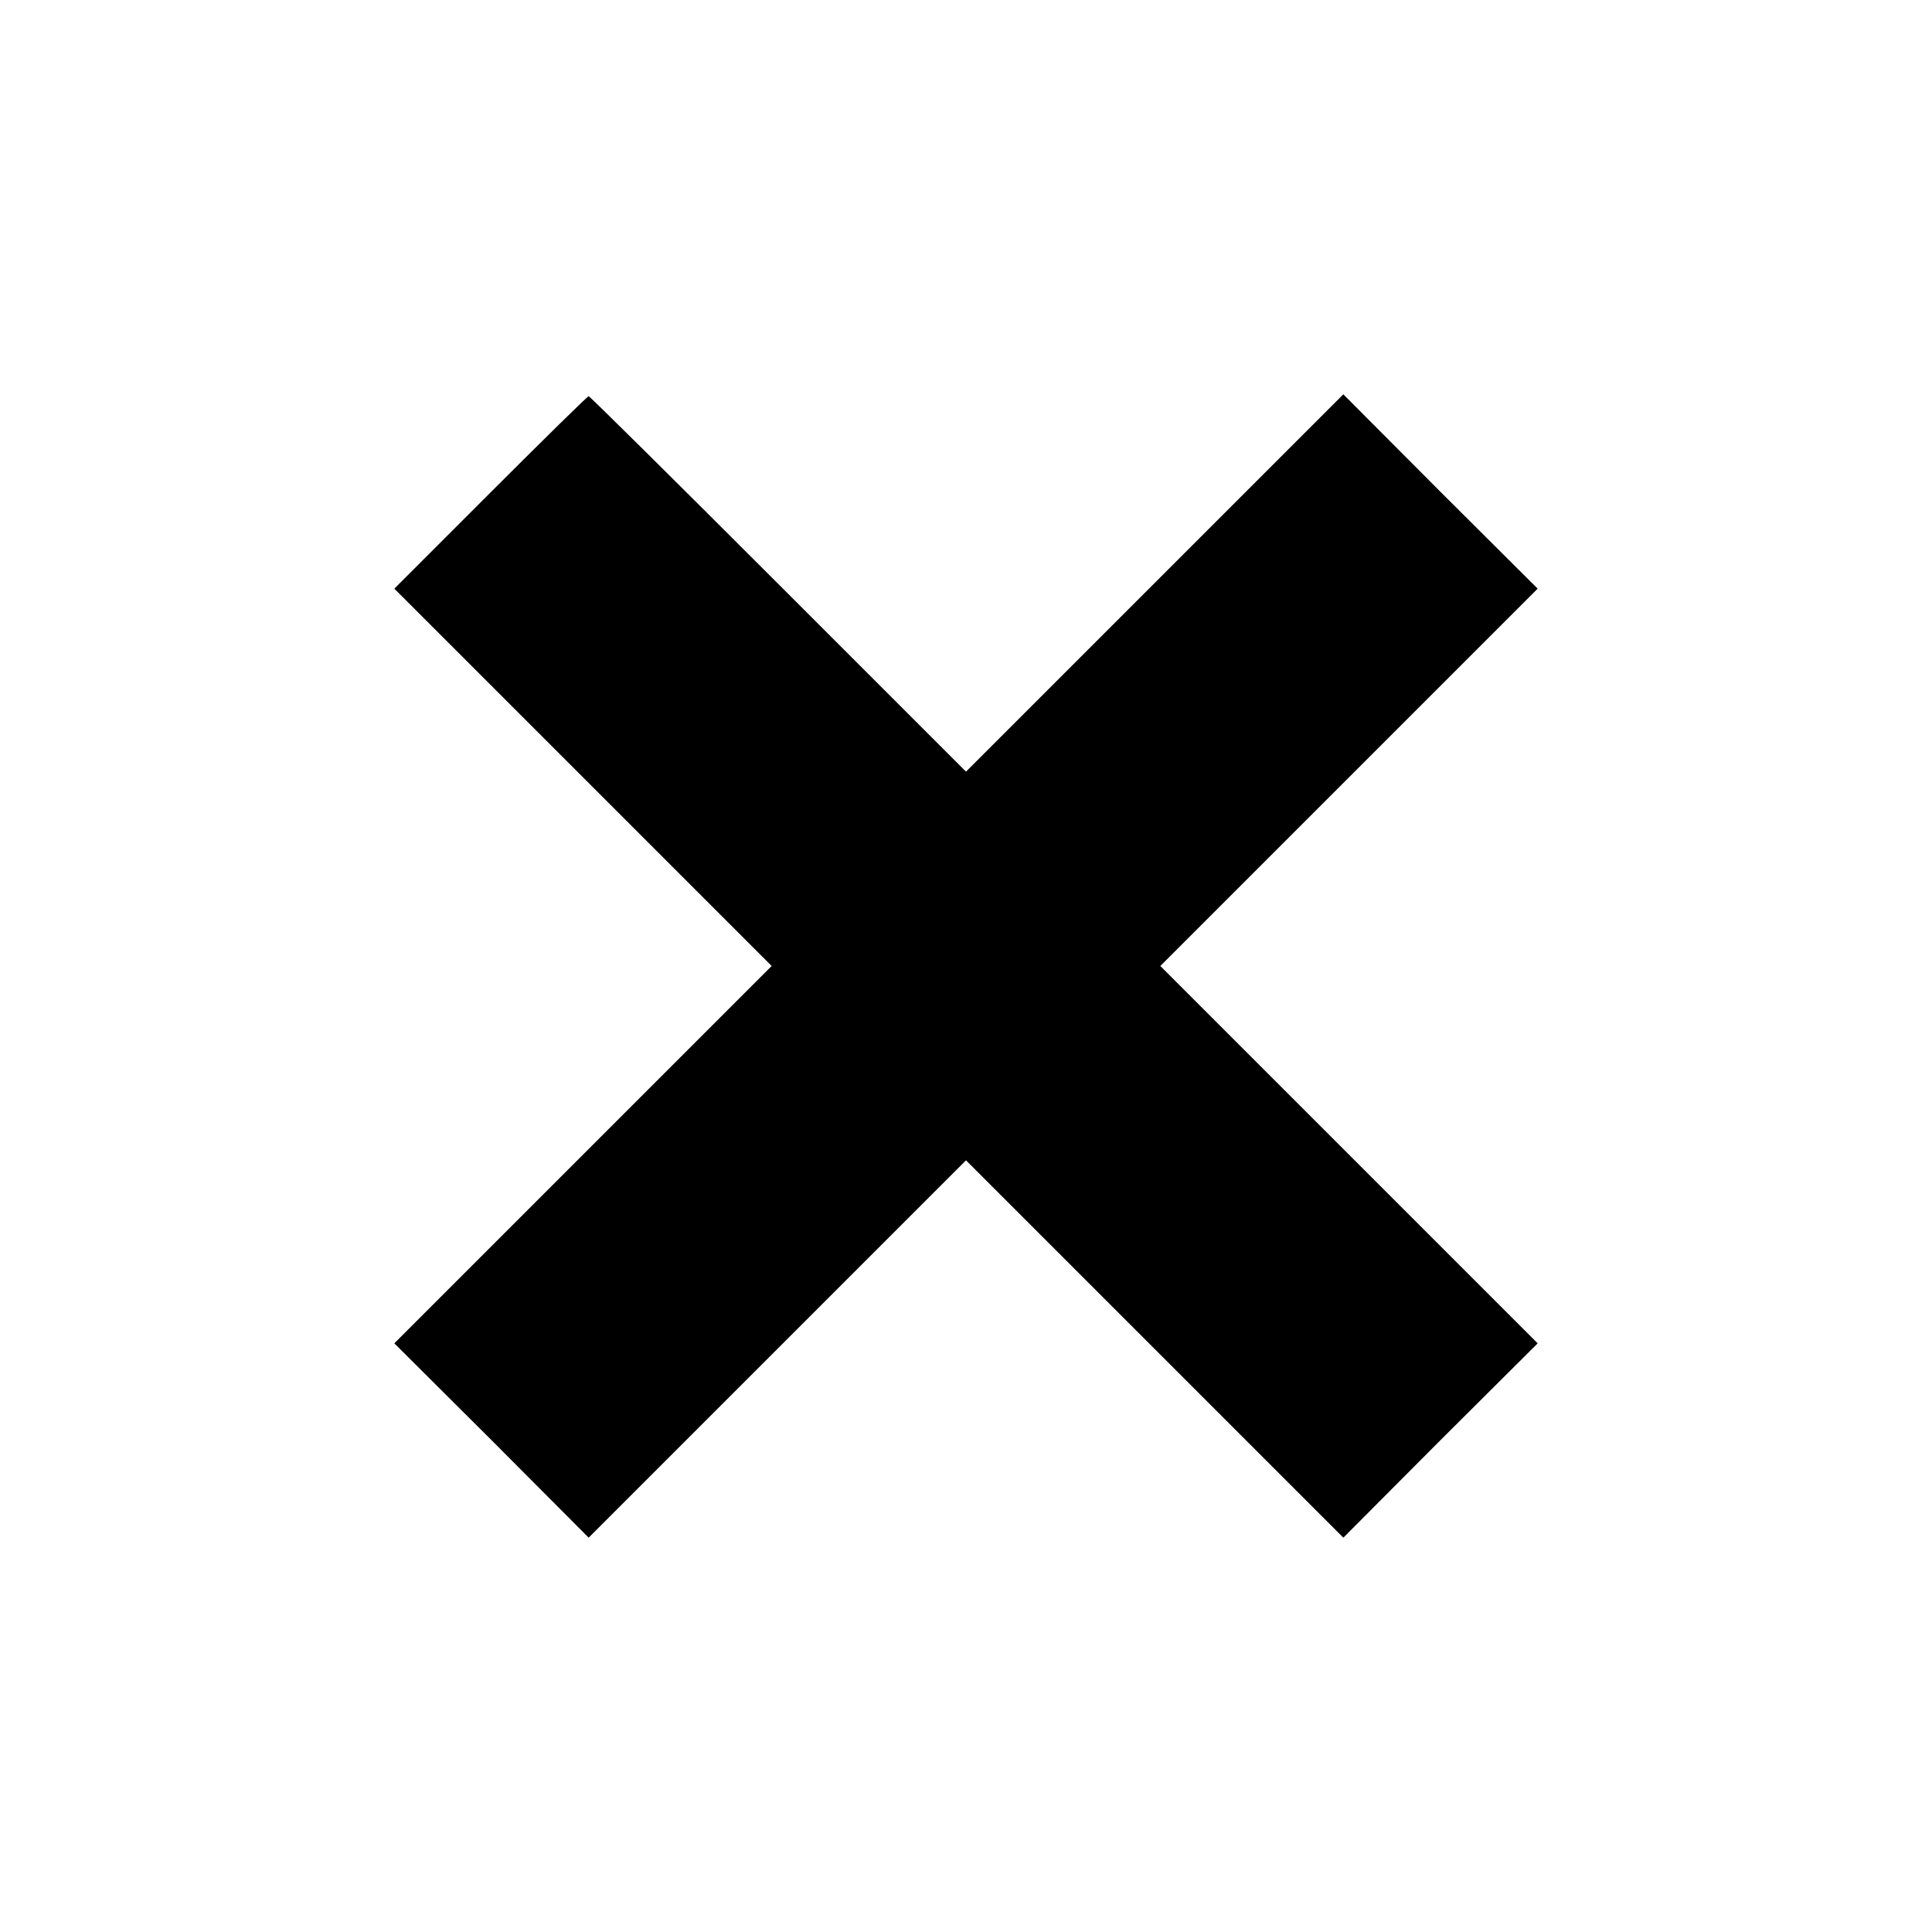 <?xml version="1.0" standalone="no"?>
<!DOCTYPE svg PUBLIC "-//W3C//DTD SVG 20010904//EN"
 "http://www.w3.org/TR/2001/REC-SVG-20010904/DTD/svg10.dtd">
<svg version="1.0" xmlns="http://www.w3.org/2000/svg"
 width="512pt" height="512pt" viewBox="0 0 512 512"
 preserveAspectRatio="xMidYMid meet">

<g transform="translate(0,512) scale(0.1,-0.1)"
fill="#000000" stroke="none">
<path d="M1300 3815 l-255 -255 500 -500 500 -500 -500 -500 -500 -500 258
-257 257 -258 500 500 500 500 500 -500 500 -500 257 258 258 257 -500 500
-500 500 500 500 500 500 -258 257 -257 258 -500 -500 -500 -500 -498 498
c-273 273 -499 497 -502 497 -3 0 -120 -115 -260 -255z"/>
</g>
</svg>

